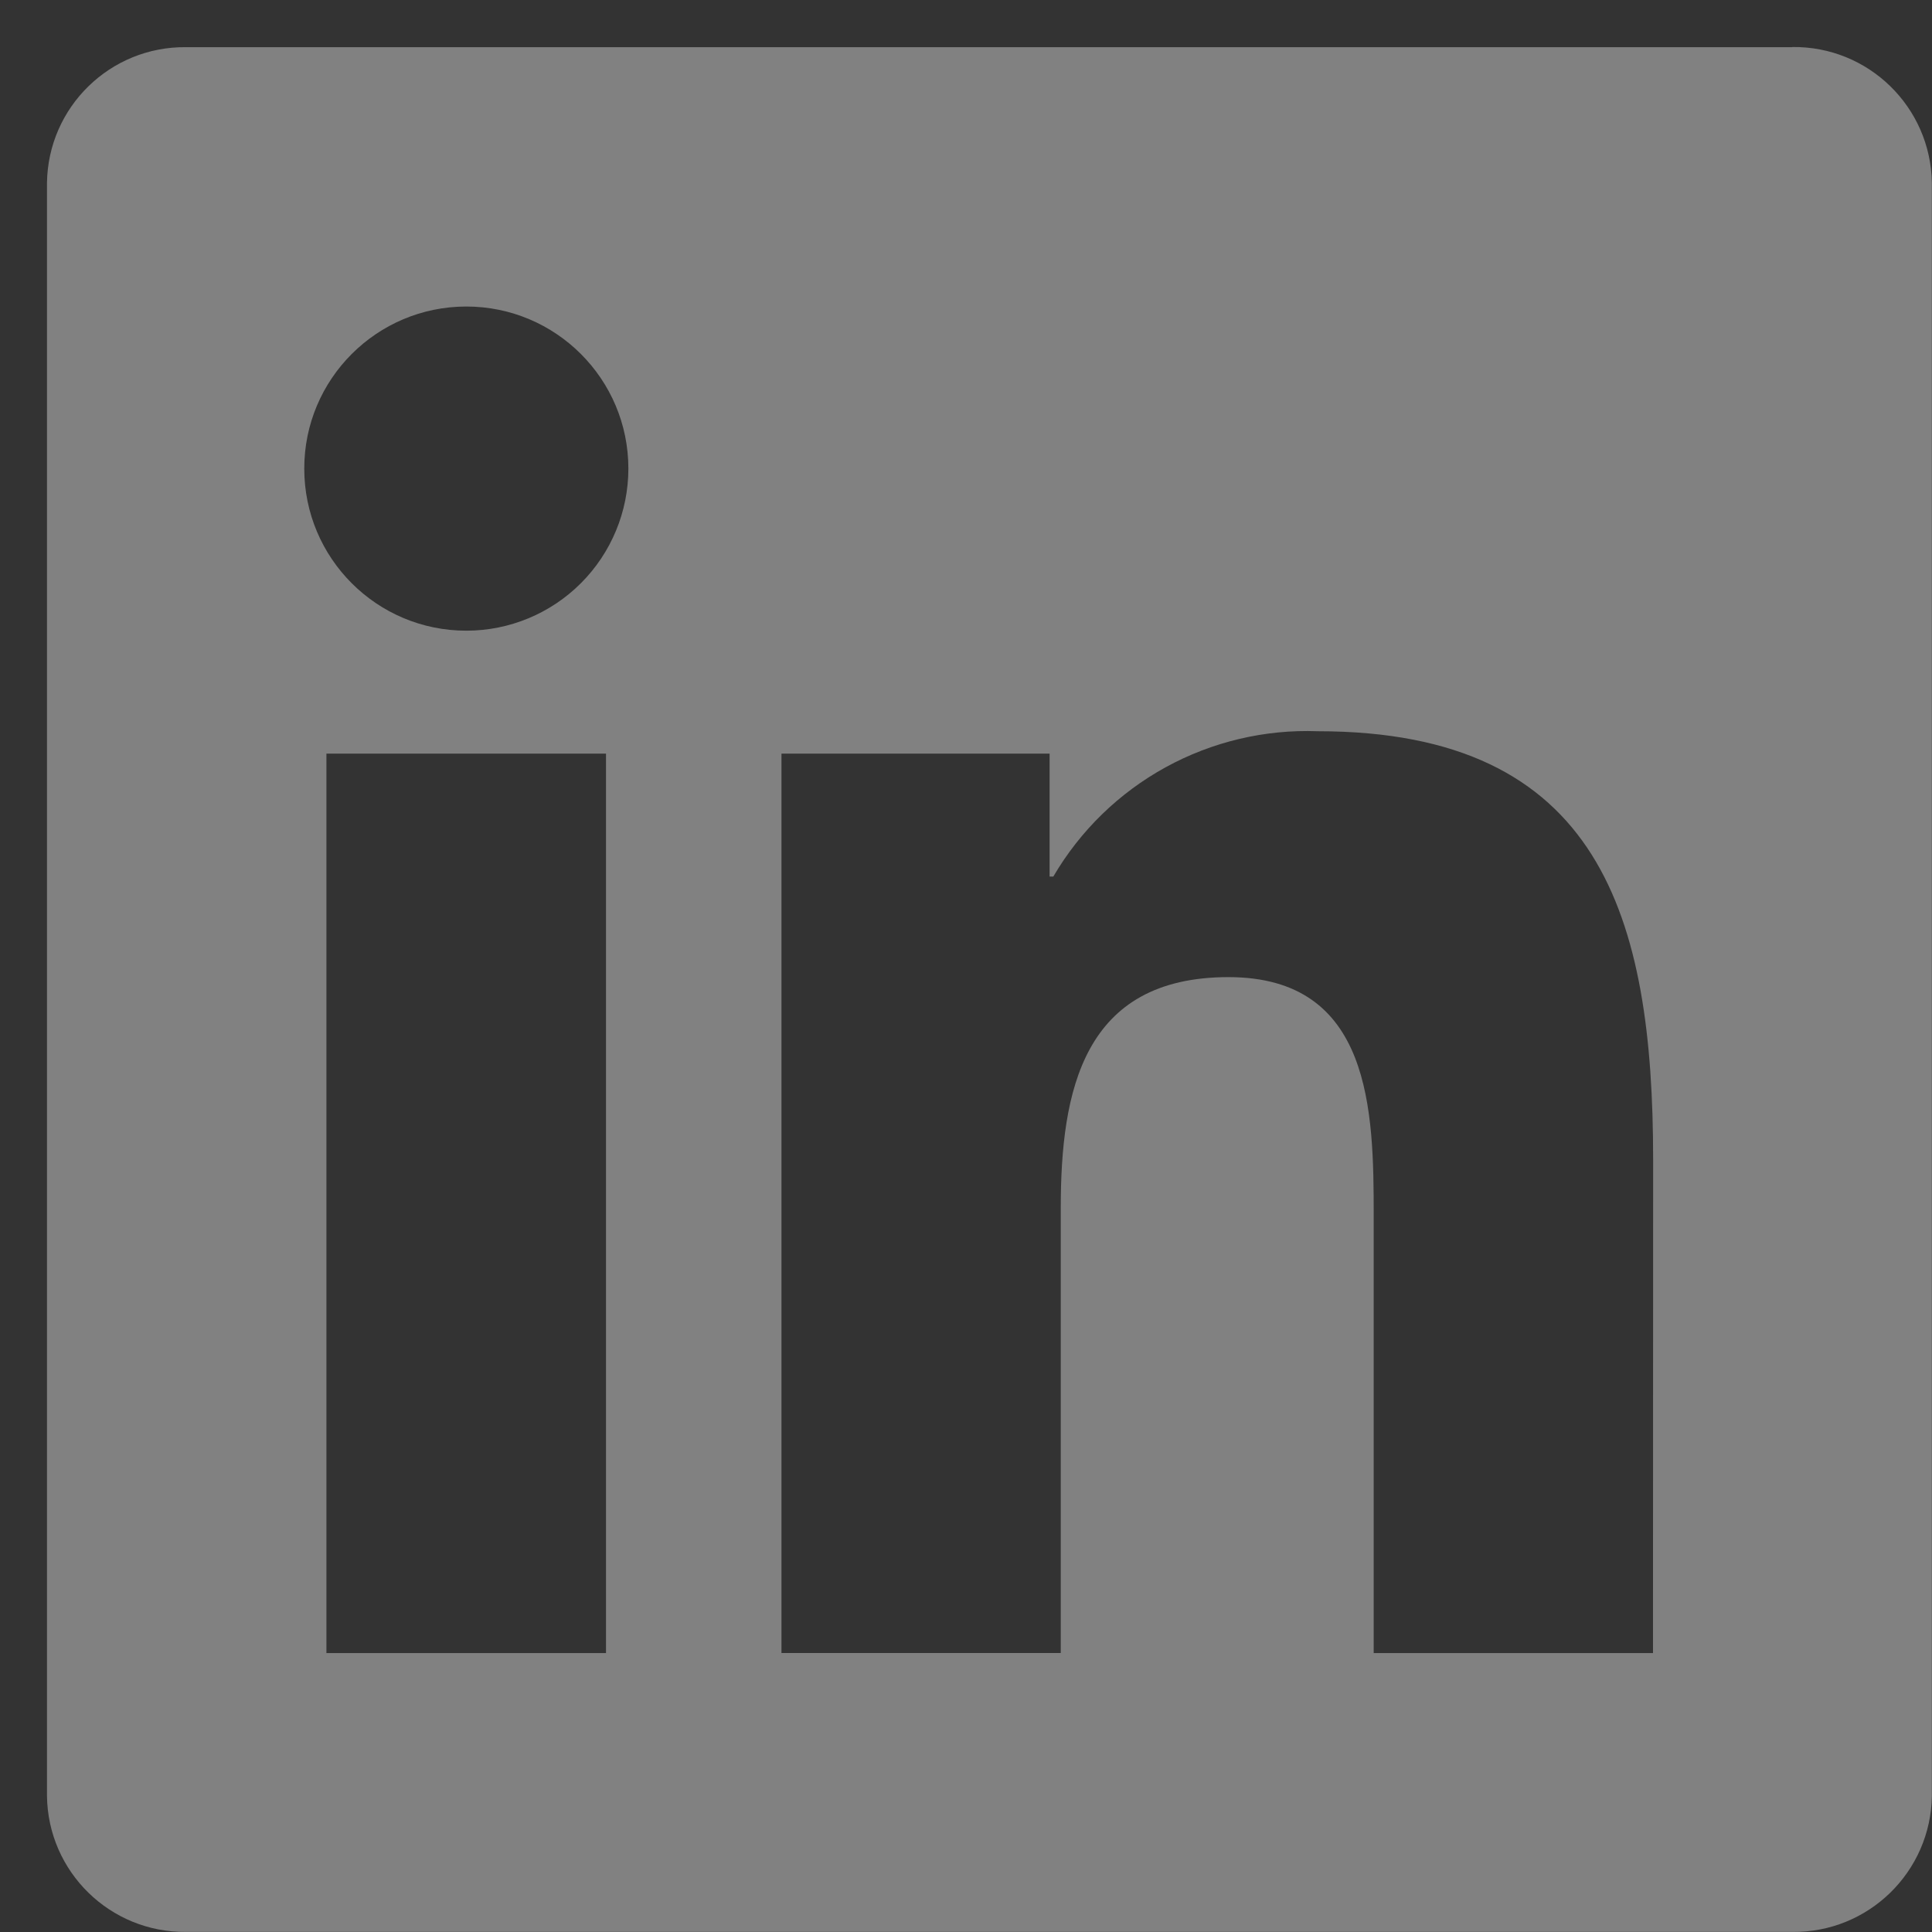 <svg width="41" height="41" viewBox="0 0 41 41" fill="none" xmlns="http://www.w3.org/2000/svg">
<rect x="0" y="0" width="41" height="41" fill="#333333" stroke="none"/>
<path d="M35.079 35.081H29.152V25.799C29.152 23.586 29.113 20.736 26.07 20.736C22.983 20.736 22.511 23.148 22.511 25.638V35.08H16.584V15.993H22.274V18.602H22.353C22.923 17.628 23.745 16.827 24.734 16.284C25.723 15.741 26.84 15.476 27.967 15.518C33.974 15.518 35.082 19.47 35.082 24.61L35.079 35.081ZM9.897 13.384C7.997 13.385 6.457 11.845 6.457 9.945C6.456 8.046 7.996 6.506 9.895 6.505C11.795 6.505 13.335 8.045 13.335 9.944C13.335 10.856 12.973 11.731 12.328 12.376C11.684 13.021 10.809 13.384 9.897 13.384ZM12.86 35.081H6.927V15.993H12.86V35.081L12.86 35.081ZM38.034 1.001H3.949C2.338 0.983 1.017 2.273 0.997 3.884V38.111C1.016 39.723 2.337 41.015 3.949 40.998H38.034C39.649 41.018 40.975 39.726 40.997 38.111V3.882C40.974 2.268 39.648 0.977 38.034 0.998" fill="white" fill-opacity="0.38"/>
</svg>
